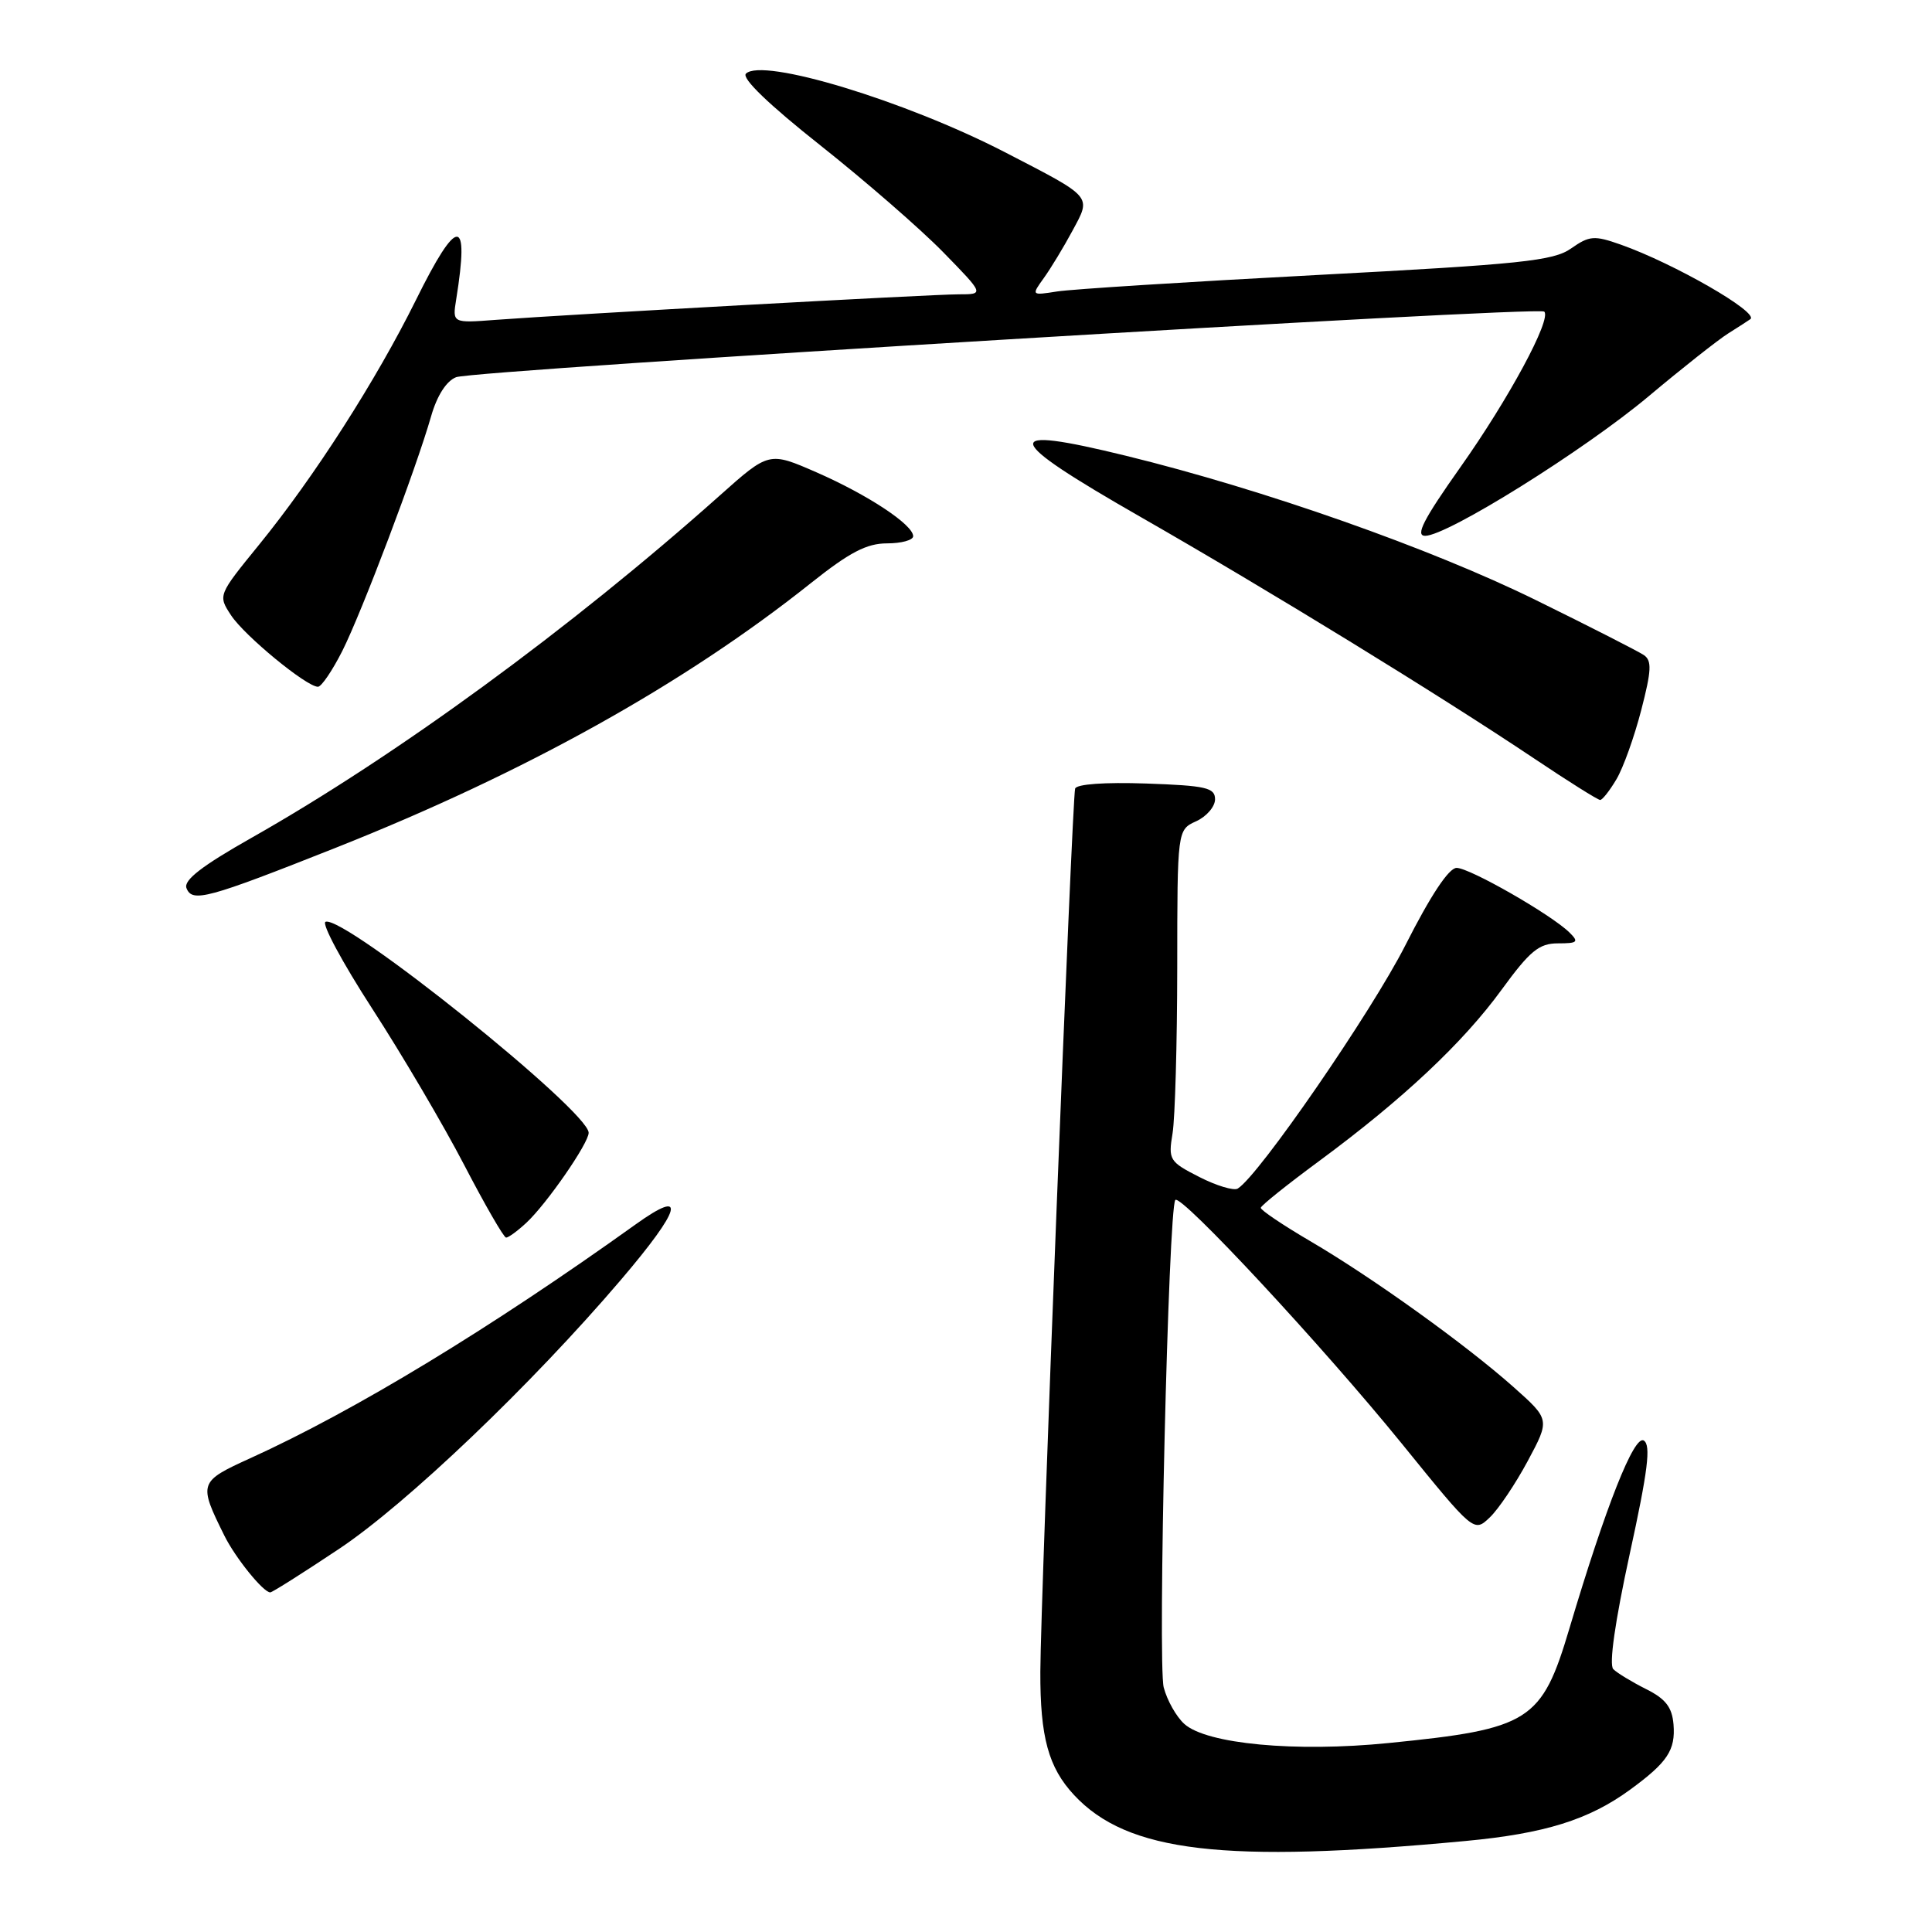 <?xml version="1.0" encoding="UTF-8" standalone="no"?>
<!DOCTYPE svg PUBLIC "-//W3C//DTD SVG 1.1//EN" "http://www.w3.org/Graphics/SVG/1.1/DTD/svg11.dtd" >
<svg xmlns="http://www.w3.org/2000/svg" xmlns:xlink="http://www.w3.org/1999/xlink" version="1.1" viewBox="0 0 256 256">
 <g >
 <path fill="currentColor"
d=" M 194.19 243.94 C 204.68 242.96 210.54 241.13 216.00 237.14 C 220.96 233.51 222.02 231.91 221.75 228.50 C 221.56 226.21 220.70 225.10 218.11 223.81 C 216.24 222.87 214.29 221.69 213.77 221.17 C 213.18 220.58 214.00 214.86 215.94 205.94 C 218.36 194.86 218.78 191.48 217.81 190.88 C 216.53 190.09 212.77 199.61 207.97 215.73 C 204.29 228.11 202.74 229.09 184.00 230.96 C 171.66 232.20 159.87 231.09 156.93 228.43 C 155.87 227.48 154.65 225.31 154.20 223.60 C 153.38 220.47 154.82 159.93 155.74 159.00 C 156.52 158.21 175.24 178.35 185.74 191.28 C 195.30 203.07 195.30 203.07 197.40 201.07 C 198.56 199.97 200.82 196.60 202.44 193.58 C 205.38 188.09 205.38 188.09 200.55 183.79 C 194.19 178.14 181.82 169.26 173.60 164.45 C 169.97 162.32 167.03 160.34 167.06 160.04 C 167.09 159.74 170.58 156.95 174.81 153.83 C 185.87 145.67 193.87 138.16 198.98 131.13 C 202.73 125.99 203.93 125.00 206.44 125.00 C 209.05 125.00 209.24 124.82 207.96 123.56 C 205.55 121.19 194.74 115.00 193.01 115.00 C 191.98 115.00 189.56 118.65 186.22 125.25 C 181.75 134.07 166.82 155.76 164.01 157.49 C 163.49 157.81 161.20 157.12 158.92 155.96 C 154.94 153.93 154.79 153.68 155.37 150.17 C 155.70 148.15 155.98 138.28 155.99 128.23 C 156.00 109.96 156.00 109.96 158.50 108.82 C 159.88 108.19 161.00 106.88 161.00 105.91 C 161.00 104.37 159.81 104.10 151.87 103.82 C 146.36 103.63 142.63 103.90 142.46 104.50 C 142.05 105.93 137.88 211.90 137.85 221.50 C 137.82 230.17 138.92 234.20 142.32 237.85 C 149.38 245.44 162.19 246.95 194.19 243.94 Z  M 44.89 205.26 C 53.85 199.30 70.44 183.46 82.26 169.60 C 90.33 160.14 91.09 157.32 84.25 162.22 C 64.97 176.03 47.03 186.92 33.19 193.21 C 26.33 196.33 26.27 196.50 29.74 203.50 C 31.20 206.44 34.89 211.00 35.81 211.00 C 36.07 211.00 40.15 208.42 44.89 205.26 Z  M 69.75 162.02 C 72.44 159.52 78.00 151.48 78.00 150.10 C 78.00 147.21 45.66 121.26 43.14 122.14 C 42.57 122.34 45.34 127.50 49.30 133.62 C 53.26 139.73 58.75 149.06 61.50 154.35 C 64.25 159.64 66.75 163.98 67.06 163.99 C 67.37 163.99 68.58 163.11 69.75 162.02 Z  M 44.50 112.33 C 69.58 102.38 90.72 90.60 107.49 77.23 C 112.57 73.19 114.84 72.00 117.53 72.00 C 119.44 72.00 121.00 71.57 121.00 71.05 C 121.00 69.53 115.00 65.57 108.20 62.59 C 101.90 59.84 101.90 59.84 95.36 65.67 C 75.60 83.28 52.44 100.20 33.32 111.02 C 26.78 114.72 24.30 116.63 24.71 117.68 C 25.46 119.63 27.45 119.09 44.50 112.33 Z  M 214.19 103.25 C 215.09 101.74 216.56 97.62 217.47 94.10 C 218.83 88.85 218.90 87.54 217.82 86.80 C 217.09 86.31 210.65 83.02 203.50 79.51 C 189.56 72.65 167.47 64.87 149.23 60.40 C 132.28 56.25 132.69 57.94 151.17 68.52 C 168.11 78.22 190.67 92.06 203.29 100.51 C 207.79 103.53 211.73 106.00 212.03 106.00 C 212.32 106.00 213.30 104.76 214.19 103.25 Z  M 45.36 86.25 C 47.95 81.10 55.12 62.16 57.13 55.14 C 57.91 52.42 59.15 50.48 60.44 49.98 C 62.89 49.03 203.87 40.53 204.62 41.29 C 205.62 42.28 199.91 52.87 193.50 61.92 C 188.61 68.84 187.50 71.00 188.84 71.00 C 191.77 71.00 209.96 59.64 218.50 52.47 C 222.90 48.78 227.62 45.05 229.00 44.18 C 230.38 43.32 231.69 42.46 231.93 42.29 C 233.13 41.41 221.80 34.90 214.75 32.41 C 211.24 31.17 210.61 31.22 208.18 32.92 C 205.84 34.57 201.59 35.01 174.50 36.44 C 157.45 37.34 141.96 38.32 140.08 38.62 C 136.65 39.16 136.65 39.15 138.32 36.83 C 139.24 35.55 140.95 32.73 142.11 30.57 C 144.62 25.91 144.90 26.24 133.12 20.15 C 119.91 13.34 101.00 7.60 98.84 9.76 C 98.24 10.36 101.89 13.87 108.70 19.26 C 114.64 23.97 121.96 30.33 124.97 33.41 C 130.43 39.00 130.43 39.00 127.02 39.00 C 123.45 39.00 75.67 41.64 65.72 42.38 C 59.94 42.82 59.94 42.82 60.45 39.66 C 62.23 28.58 60.63 28.60 55.12 39.74 C 49.84 50.40 41.63 63.21 34.32 72.19 C 28.88 78.87 28.88 78.88 30.61 81.52 C 32.38 84.23 40.61 91.00 42.13 91.00 C 42.59 91.00 44.04 88.86 45.36 86.25 Z "/>
</g>
</svg>